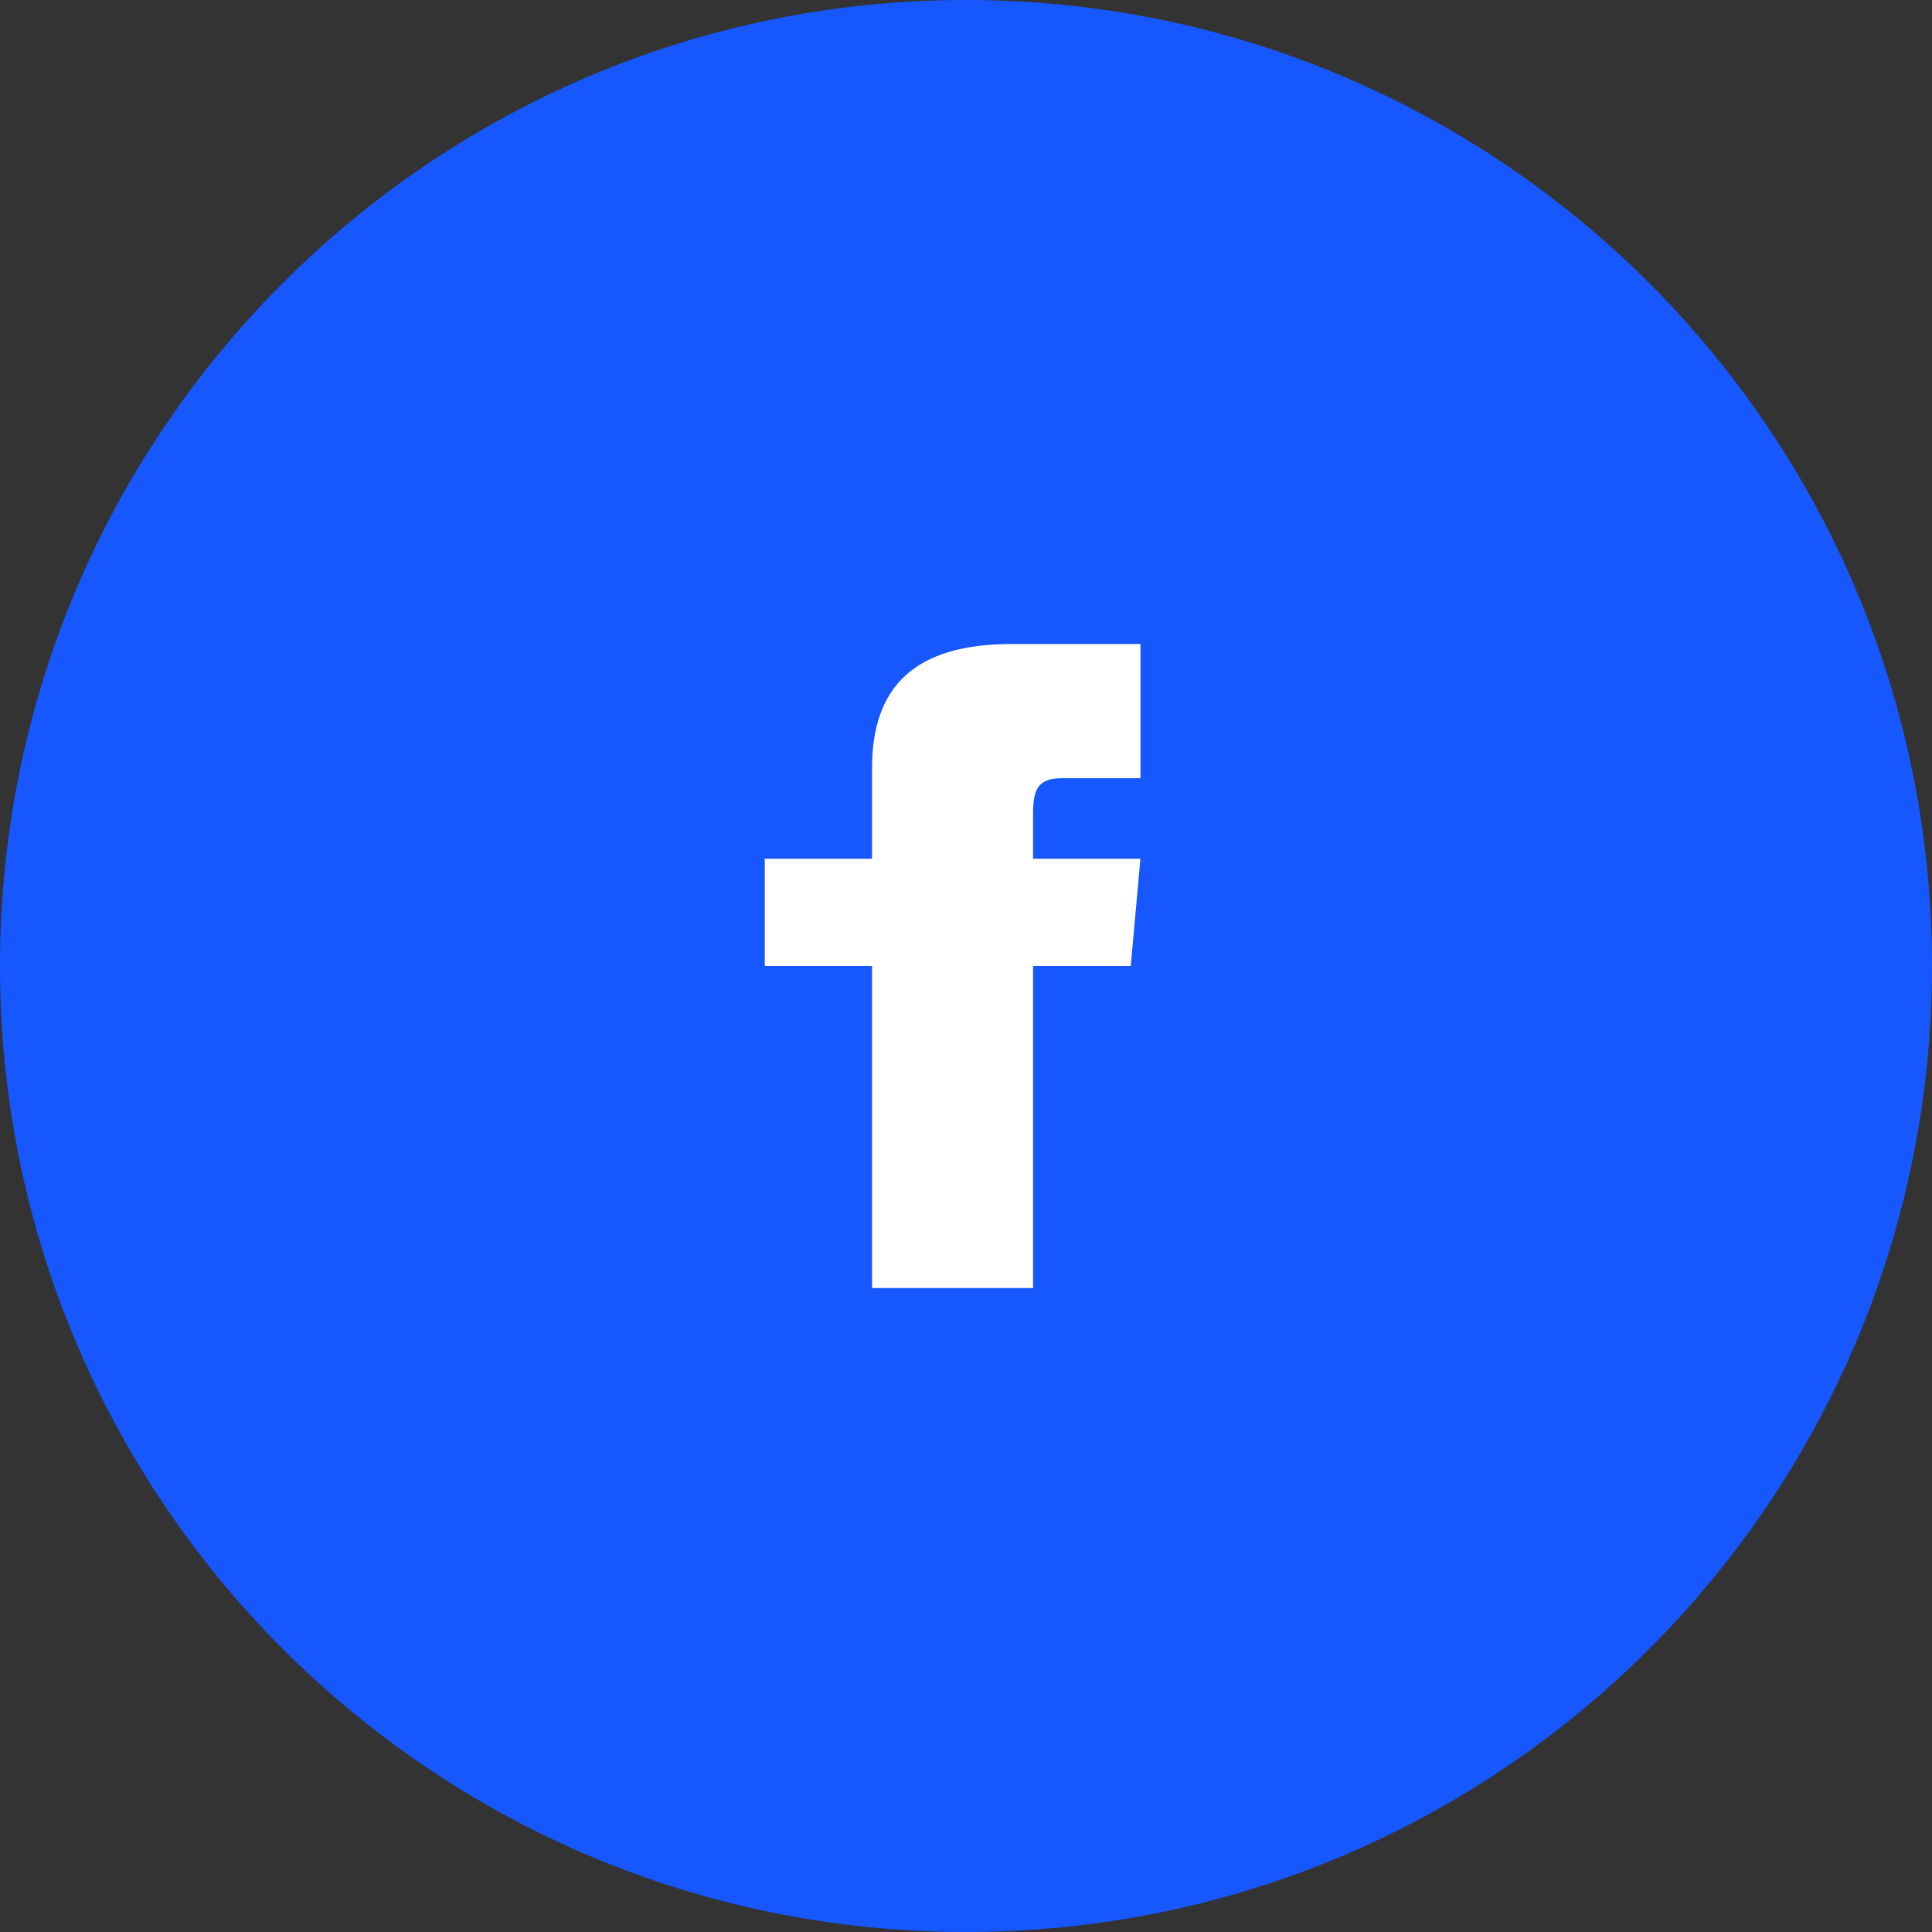 <svg width="32" height="32" viewBox="0 0 32 32" fill="none" xmlns="http://www.w3.org/2000/svg">
<rect x="0" y="0" width="32" height="32" fill="#333333" stroke="none"/>
<path d="M16 32C24.837 32 32 24.837 32 16C32 7.163 24.837 0 16 0C7.163 0 0 7.163 0 16C0 24.837 7.163 32 16 32Z" fill="#1657FF"/>
<path d="M14.444 14.223H12.667V16H14.444V21.334H17.111V16H18.729L18.889 14.223H17.111V13.482C17.111 13.057 17.197 12.889 17.607 12.889H18.889V10.667H16.752C15.154 10.667 14.444 11.371 14.444 12.719V14.223Z" fill="white"/>
</svg>
